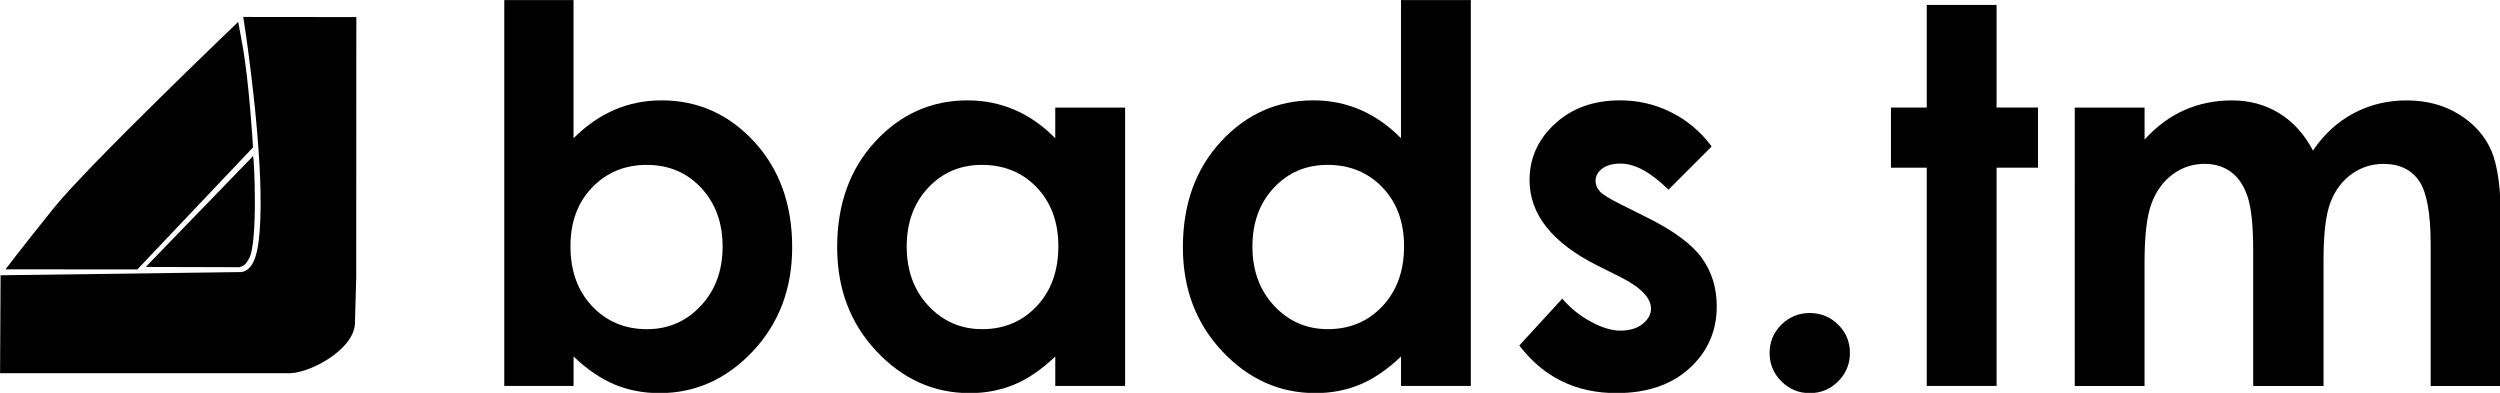 <svg enable-background="new 0 0 143 35" version="1.1" viewBox="0 0 140 22" xml:space="preserve" xmlns="http://www.w3.org/2000/svg"><title>bads.tm full logo (black) Gothic Remaster</title><g transform="translate(0,-13)"><g transform="matrix(.935 0 0 .935 -1.637 .122)"><g transform="matrix(1.049 0 0 1.049 4.918 -.918)" stroke-width=".997"><path d="m29.727 14.01v7.889c0.721-0.721 1.499-1.262 2.336-1.622 0.837-0.36 1.732-0.541 2.686-0.541 2.073 0 3.835 0.784 5.285 2.352 1.45 1.568 2.176 3.579 2.176 6.034 0 2.367-0.75 4.345-2.248 5.939-1.499 1.592-3.275 2.389-5.329 2.389-0.915 0-1.766-0.164-2.554-0.489-0.788-0.327-1.572-0.86-2.35-1.6v1.679h-3.957v-22.03zm4.19 9.409c-1.256 0-2.297 0.429-3.125 1.286-0.827 0.857-1.241 1.977-1.241 3.36 0 1.412 0.414 2.554 1.241 3.427 0.827 0.871 1.869 1.308 3.125 1.308 1.217 0 2.241-0.443 3.073-1.329 0.831-0.887 1.248-2.015 1.248-3.389 0-1.363-0.409-2.48-1.226-3.353-0.817-0.873-1.849-1.308-3.095-1.308z"/><path d="m57.232 20.147h3.987v15.894h-3.987v-1.68c-0.776 0.74-1.558 1.272-2.34 1.6-0.783 0.325-1.631 0.489-2.545 0.489-2.051 0-3.825-0.797-5.323-2.389-1.497-1.594-2.245-3.572-2.245-5.939 0-2.454 0.725-4.466 2.173-6.034 1.448-1.568 3.208-2.352 5.278-2.352 0.953 0 1.847 0.181 2.683 0.541 0.837 0.36 1.61 0.901 2.318 1.622v-1.751zm-4.19 3.272c-1.232 0-2.256 0.436-3.07 1.308-0.815 0.873-1.223 1.99-1.223 3.353 0 1.373 0.415 2.503 1.244 3.389s1.85 1.329 3.063 1.329c1.252 0 2.288-0.437 3.115-1.308 0.823-0.873 1.236-2.014 1.236-3.427 0-1.383-0.413-2.503-1.236-3.36-0.825-0.857-1.867-1.284-3.129-1.284z"/><path d="m76.972 14.01h3.986v22.03h-3.986v-1.68c-0.777 0.74-1.558 1.272-2.341 1.6-0.782 0.325-1.631 0.489-2.545 0.489-2.052 0-3.826-0.797-5.323-2.389-1.497-1.594-2.245-3.572-2.245-5.939 0-2.454 0.725-4.466 2.173-6.034 1.449-1.568 3.208-2.352 5.279-2.352 0.953 0 1.848 0.181 2.683 0.541 0.835 0.36 1.609 0.901 2.318 1.622v-7.888zm-4.191 9.409c-1.232 0-2.256 0.436-3.07 1.308-0.814 0.873-1.223 1.99-1.223 3.353 0 1.373 0.415 2.503 1.244 3.389 0.829 0.886 1.85 1.329 3.063 1.329 1.252 0 2.289-0.437 3.114-1.308 0.824-0.873 1.237-2.014 1.237-3.427 0-1.383-0.413-2.503-1.237-3.36-0.824-0.857-1.866-1.284-3.128-1.284z"/><path d="m94.71 22.367-2.468 2.469c-1.003-0.993-1.913-1.49-2.73-1.49-0.448 0-0.798 0.095-1.052 0.285-0.253 0.19-0.38 0.426-0.38 0.708 0 0.214 0.08 0.412 0.241 0.591 0.159 0.181 0.557 0.426 1.189 0.738l1.46 0.73c1.538 0.76 2.594 1.534 3.168 2.323s0.861 1.714 0.861 2.776c0 1.412-0.518 2.591-1.556 3.535-1.036 0.944-2.426 1.417-4.168 1.417-2.316 0-4.166-0.906-5.548-2.718l2.453-2.674c0.467 0.546 1.015 0.986 1.643 1.321 0.627 0.337 1.184 0.505 1.671 0.505 0.525 0 0.949-0.127 1.27-0.38 0.321-0.253 0.481-0.546 0.481-0.877 0-0.613-0.579-1.213-1.737-1.797l-1.343-0.672c-2.569-1.296-3.854-2.917-3.854-4.865 0-1.257 0.483-2.33 1.452-3.221 0.969-0.892 2.208-1.336 3.717-1.336 1.032 0 2.002 0.226 2.912 0.679s1.684 1.104 2.316 1.952z"/><path d="m100.31 31.877c0.633 0 1.173 0.221 1.621 0.665 0.448 0.442 0.672 0.98 0.672 1.614 0 0.633-0.224 1.174-0.672 1.622-0.448 0.448-0.988 0.672-1.621 0.672-0.633 0-1.173-0.224-1.621-0.672-0.448-0.448-0.672-0.988-0.672-1.622 0-0.633 0.224-1.172 0.672-1.614 0.449-0.444 0.989-0.665 1.621-0.665z"/><path d="m106.99 14.287h3.986v5.858h2.365v3.433h-2.365v12.462h-3.986v-12.461h-2.044v-3.433h2.044z"/><path d="m115.44 20.147h3.986v1.826c0.682-0.75 1.438-1.309 2.271-1.68s1.741-0.555 2.725-0.555c0.993 0 1.89 0.243 2.688 0.73s1.441 1.198 1.929 2.133c0.633-0.935 1.409-1.645 2.33-2.133s1.927-0.73 3.017-0.73c1.13 0 2.123 0.263 2.98 0.789 0.857 0.526 1.474 1.213 1.848 2.059 0.374 0.847 0.562 2.225 0.562 4.135v9.321h-4.015v-8.064c0-1.802-0.224-3.022-0.672-3.659-0.448-0.637-1.119-0.956-2.014-0.956-0.682 0-1.293 0.194-1.832 0.584-0.541 0.39-0.942 0.927-1.205 1.615-0.263 0.686-0.395 1.789-0.395 3.308v7.173h-4.015v-7.699c0-1.422-0.105-2.451-0.314-3.091-0.21-0.637-0.524-1.112-0.944-1.424-0.42-0.312-0.927-0.468-1.522-0.468-0.663 0-1.266 0.197-1.807 0.591-0.541 0.395-0.946 0.947-1.215 1.659-0.268 0.711-0.402 1.831-0.402 3.36v7.072h-3.986z"/></g><g transform="matrix(1.316 0 0 1.444 -8.319 1.413)" fill-rule="evenodd"><path d="m7.903 19.73 5.998 0.005 5.266-5.062s-0.167-2.691-0.492-4.3l-0.183-0.905s-6.836 5.956-8.39 7.717c-1.554 1.761-2.199 2.545-2.199 2.545z"/><path d="m18.722 9.263c0.195 1.085 0.899 5.629 0.778 8.384-0.054 1.232-0.215 2.071-0.838 2.197l-10.984 0.133-0.023 4.061h13.04c0.958 0.072 3.078-0.964 3.111-2.062l0.058-1.912 0.005-10.796z"/><path d="m19.167 15.035c0.052-0.01 0.235 3.611-0.186 4.255-0.094 0.143-0.156 0.282-0.429 0.352l-4.267-0.01z"/></g></g></g></svg>
